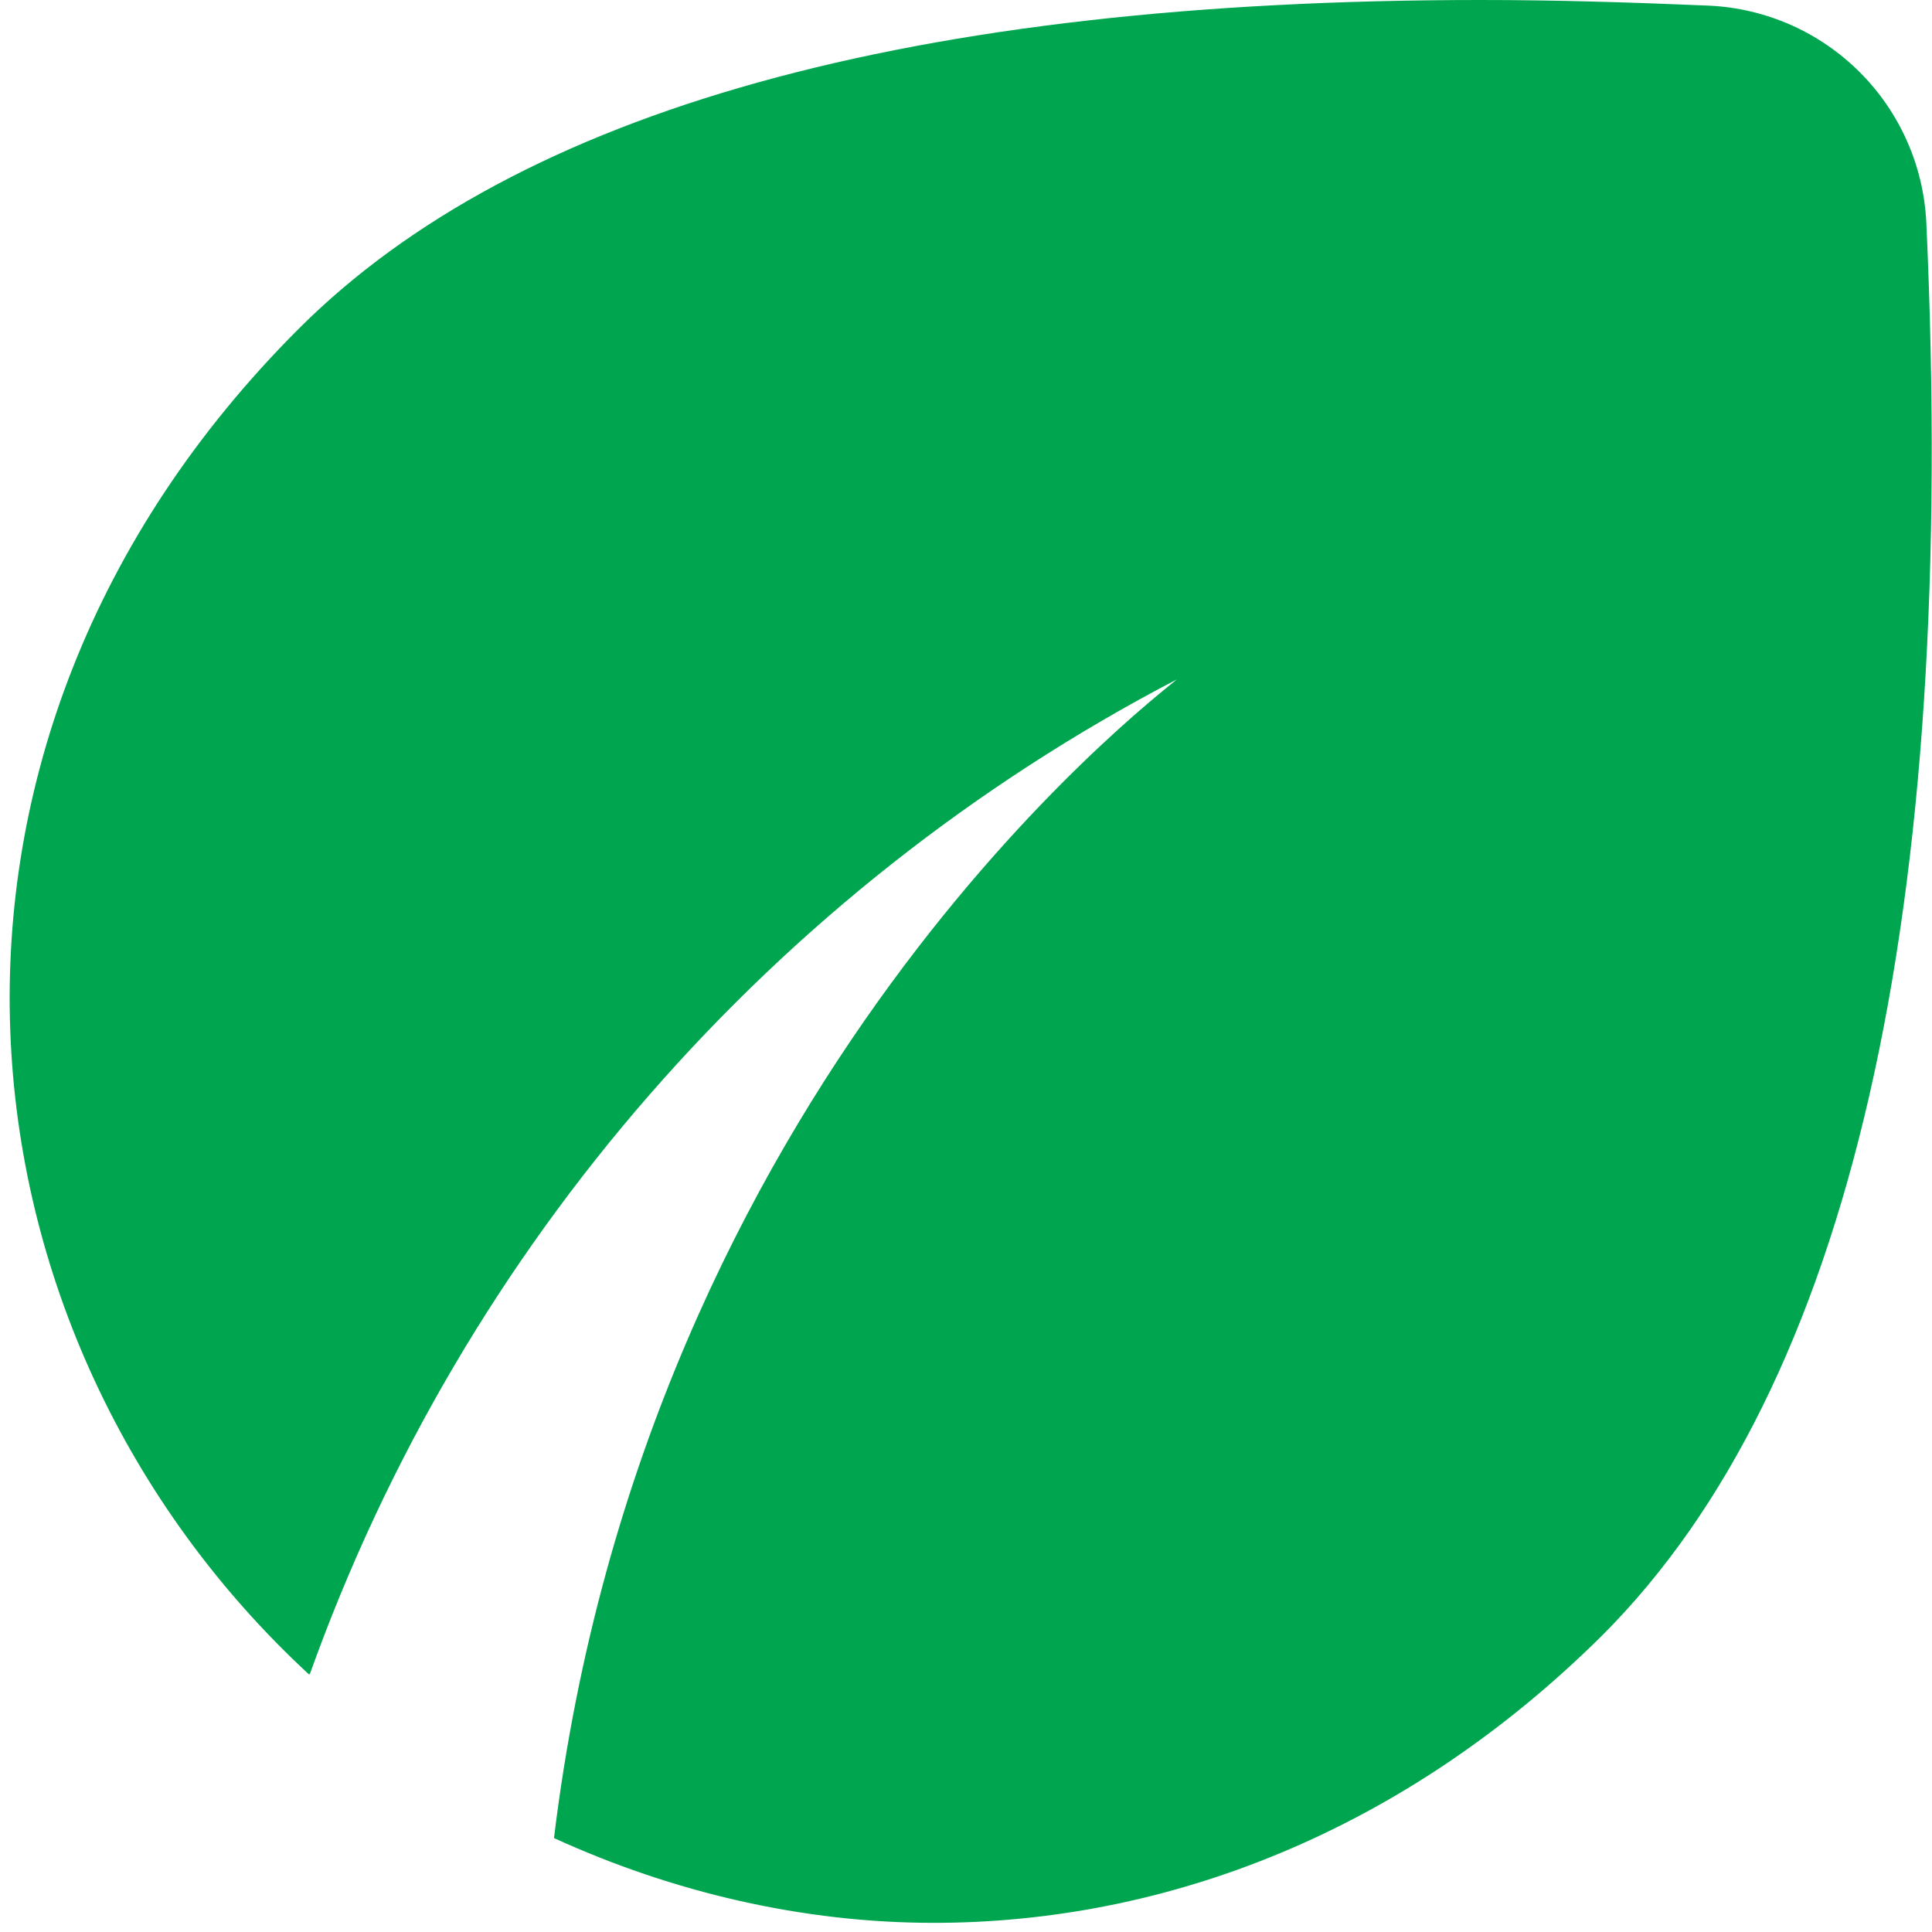 <svg width="94" height="94" viewBox="0 0 94 94" fill="none" xmlns="http://www.w3.org/2000/svg">
<path d="M93.724 10.835C93.593 8.077 92.439 5.466 90.486 3.513C88.533 1.561 85.923 0.406 83.164 0.275C79.314 0.11 75.629 0 72.054 0C44.389 0 25.194 5.335 14.524 16.005C-5.716 36.245 -2.801 64.955 15.019 81.455H15.074C22.539 60.585 37.604 43.3 57.259 33.055C56.104 34.045 31.409 52.745 26.954 89.43C32.729 92.07 39.054 93.555 45.434 93.555C56.709 93.555 68.314 89.155 77.994 79.53C90.039 67.43 95.264 44.55 93.724 10.835Z" fill="#00A550"/>
</svg>
